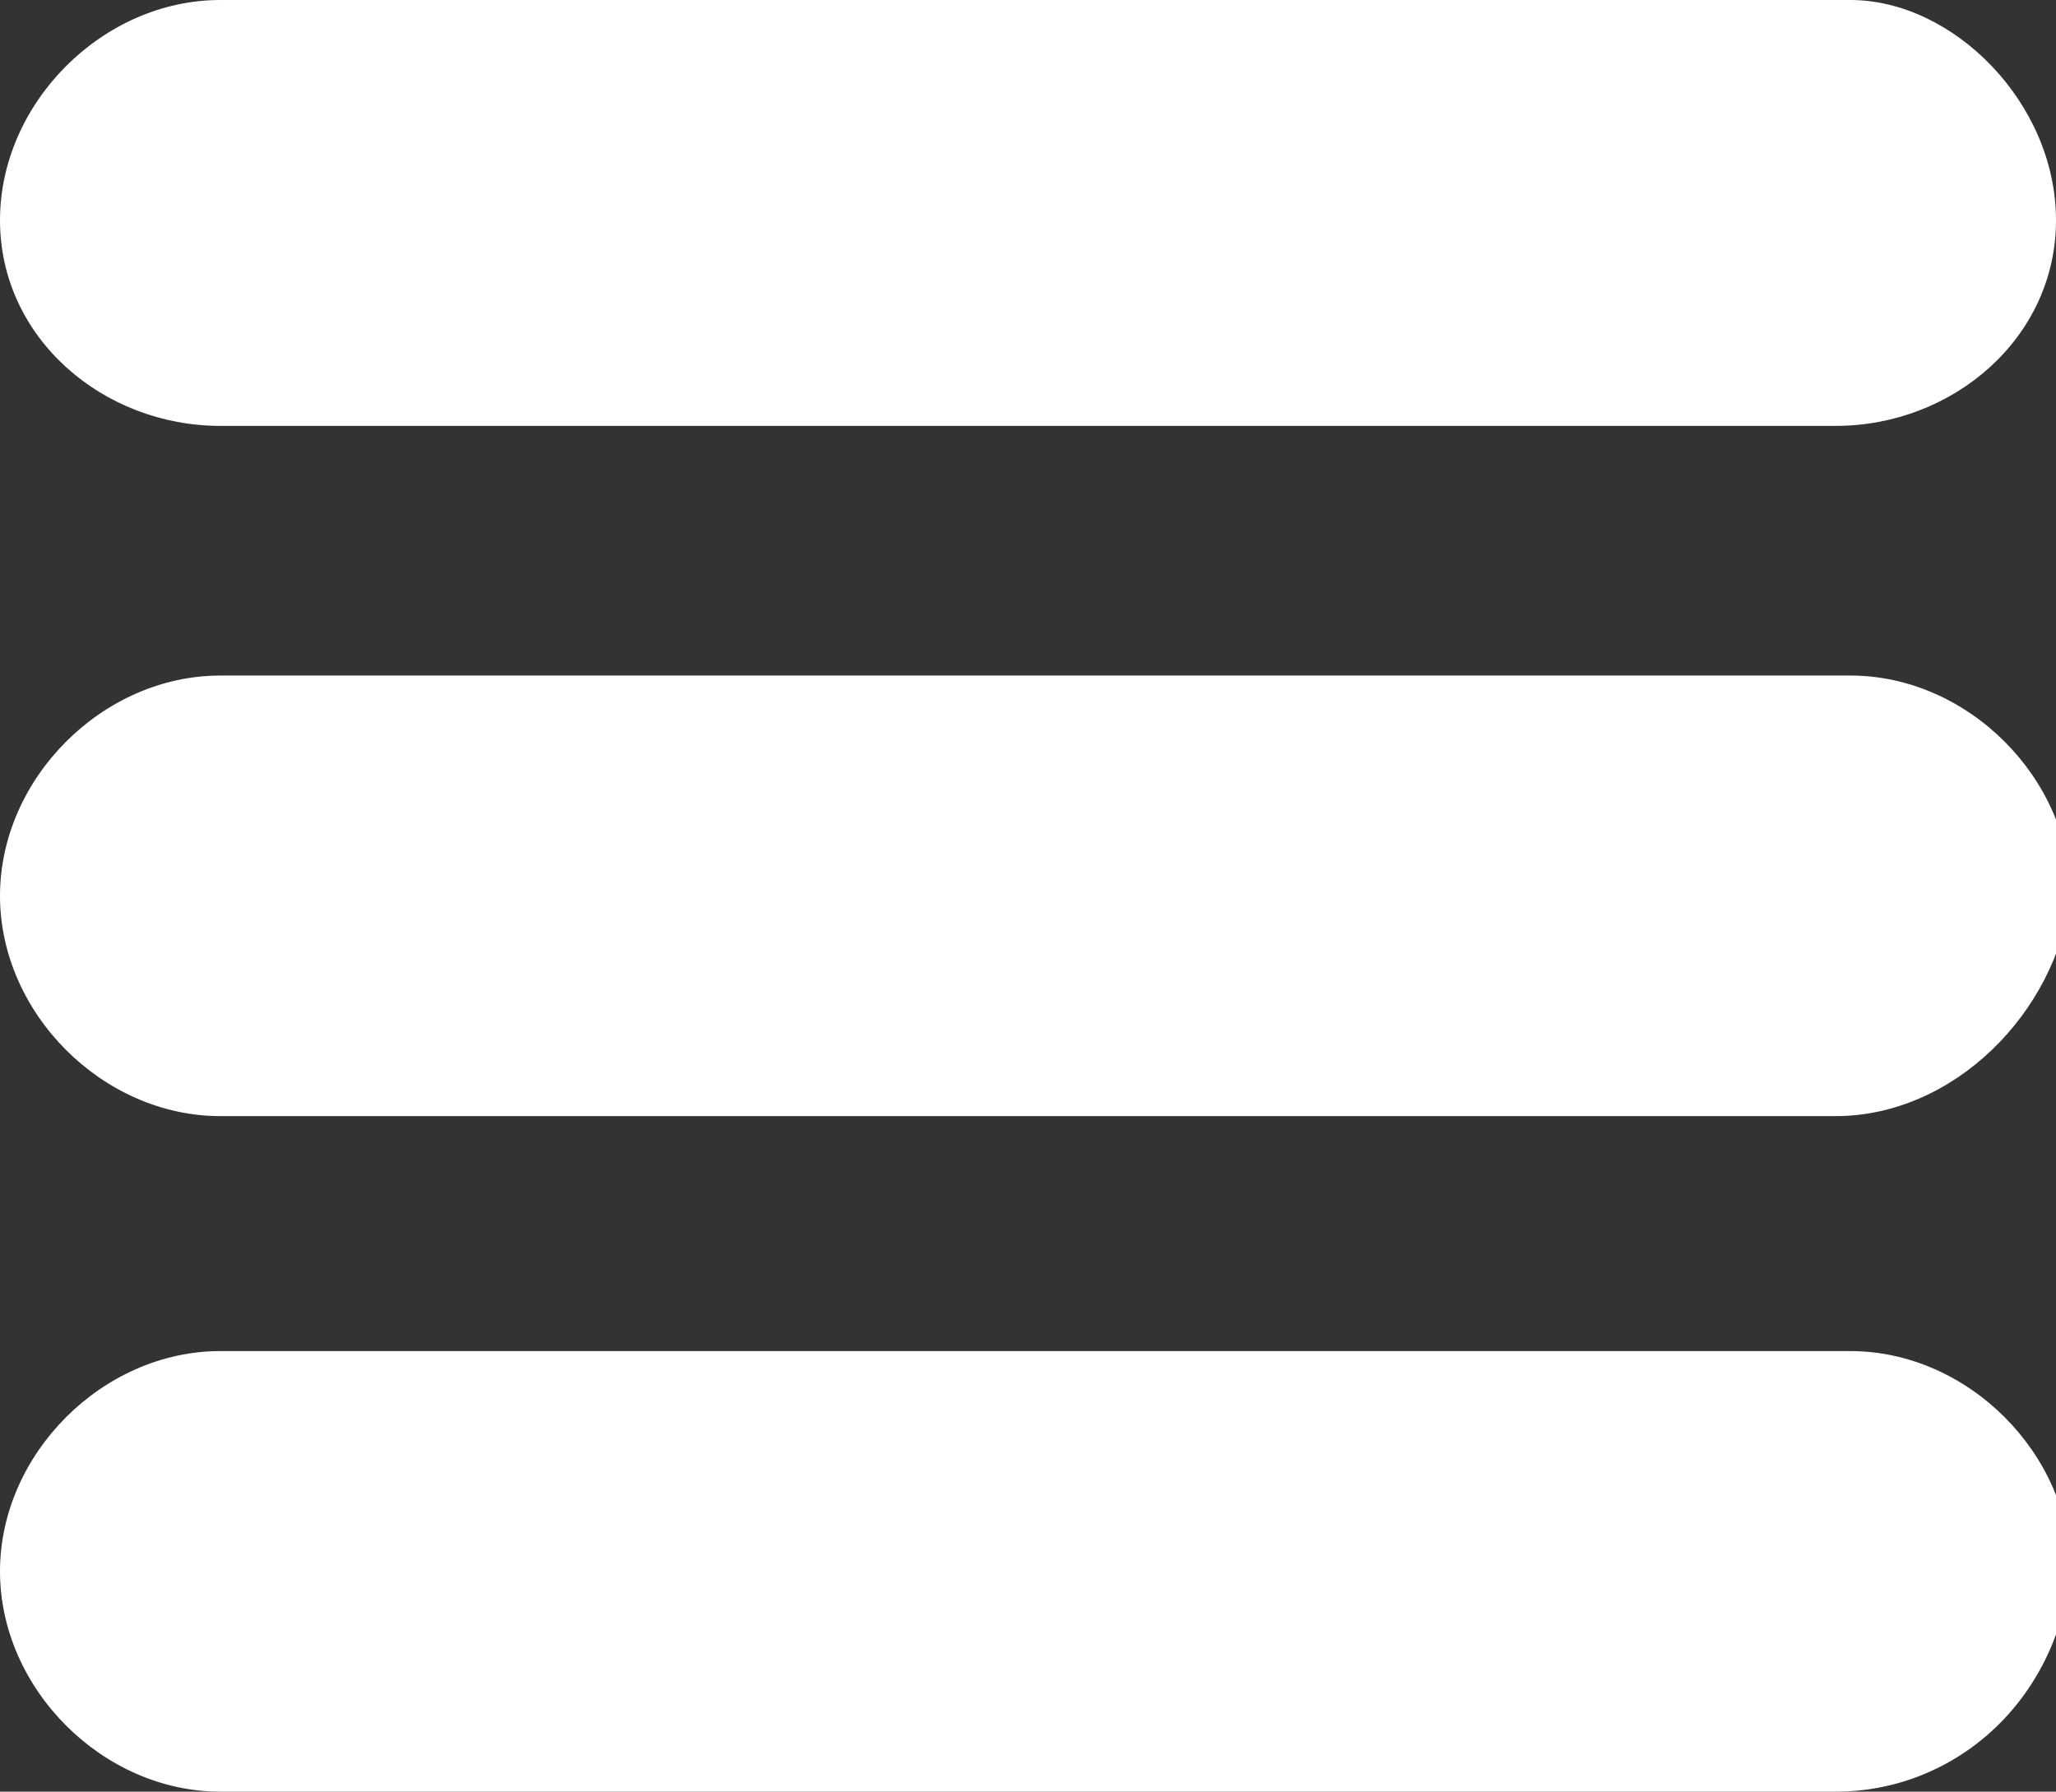 <?xml version="1.0" encoding="utf-8"?>
<!-- Generator: Adobe Illustrator 20.0.0, SVG Export Plug-In . SVG Version: 6.00 Build 0)  -->
<svg version="1.1" id="Layer_1" xmlns="http://www.w3.org/2000/svg" xmlns:xlink="http://www.w3.org/1999/xlink" x="0px" y="0px"
	 width="14px" height="12.2px" viewBox="0 0 14 12.2" style="enable-background:new 0 0 14 12.2;" xml:space="preserve">
<rect x="0" y="0" width="14" height="12.2" fill="#333333" stroke="none"/>
<style type="text/css">
	.st0{fill:#FFFFFF;}
</style>
<path class="st0" d="M12.5,2.9H1.5C0.7,2.9,0,2.3,0,1.5v0C0,0.7,0.7,0,1.5,0l11.1,0C13.3,0,14,0.7,14,1.5v0
	C14,2.3,13.3,2.9,12.5,2.9z"/>
<path class="st0" d="M12.5,12.2H1.5c-0.8,0-1.5-0.7-1.5-1.5v0c0-0.8,0.7-1.5,1.5-1.5h11.1c0.8,0,1.5,0.7,1.5,1.5v0
	C14,11.6,13.3,12.2,12.5,12.2z"/>
<path class="st0" d="M12.5,7.6H1.5C0.7,7.6,0,6.9,0,6.1v0c0-0.8,0.7-1.5,1.5-1.5h11.1c0.8,0,1.5,0.7,1.5,1.5v0
	C14,6.9,13.3,7.6,12.5,7.6z"/>
</svg>
